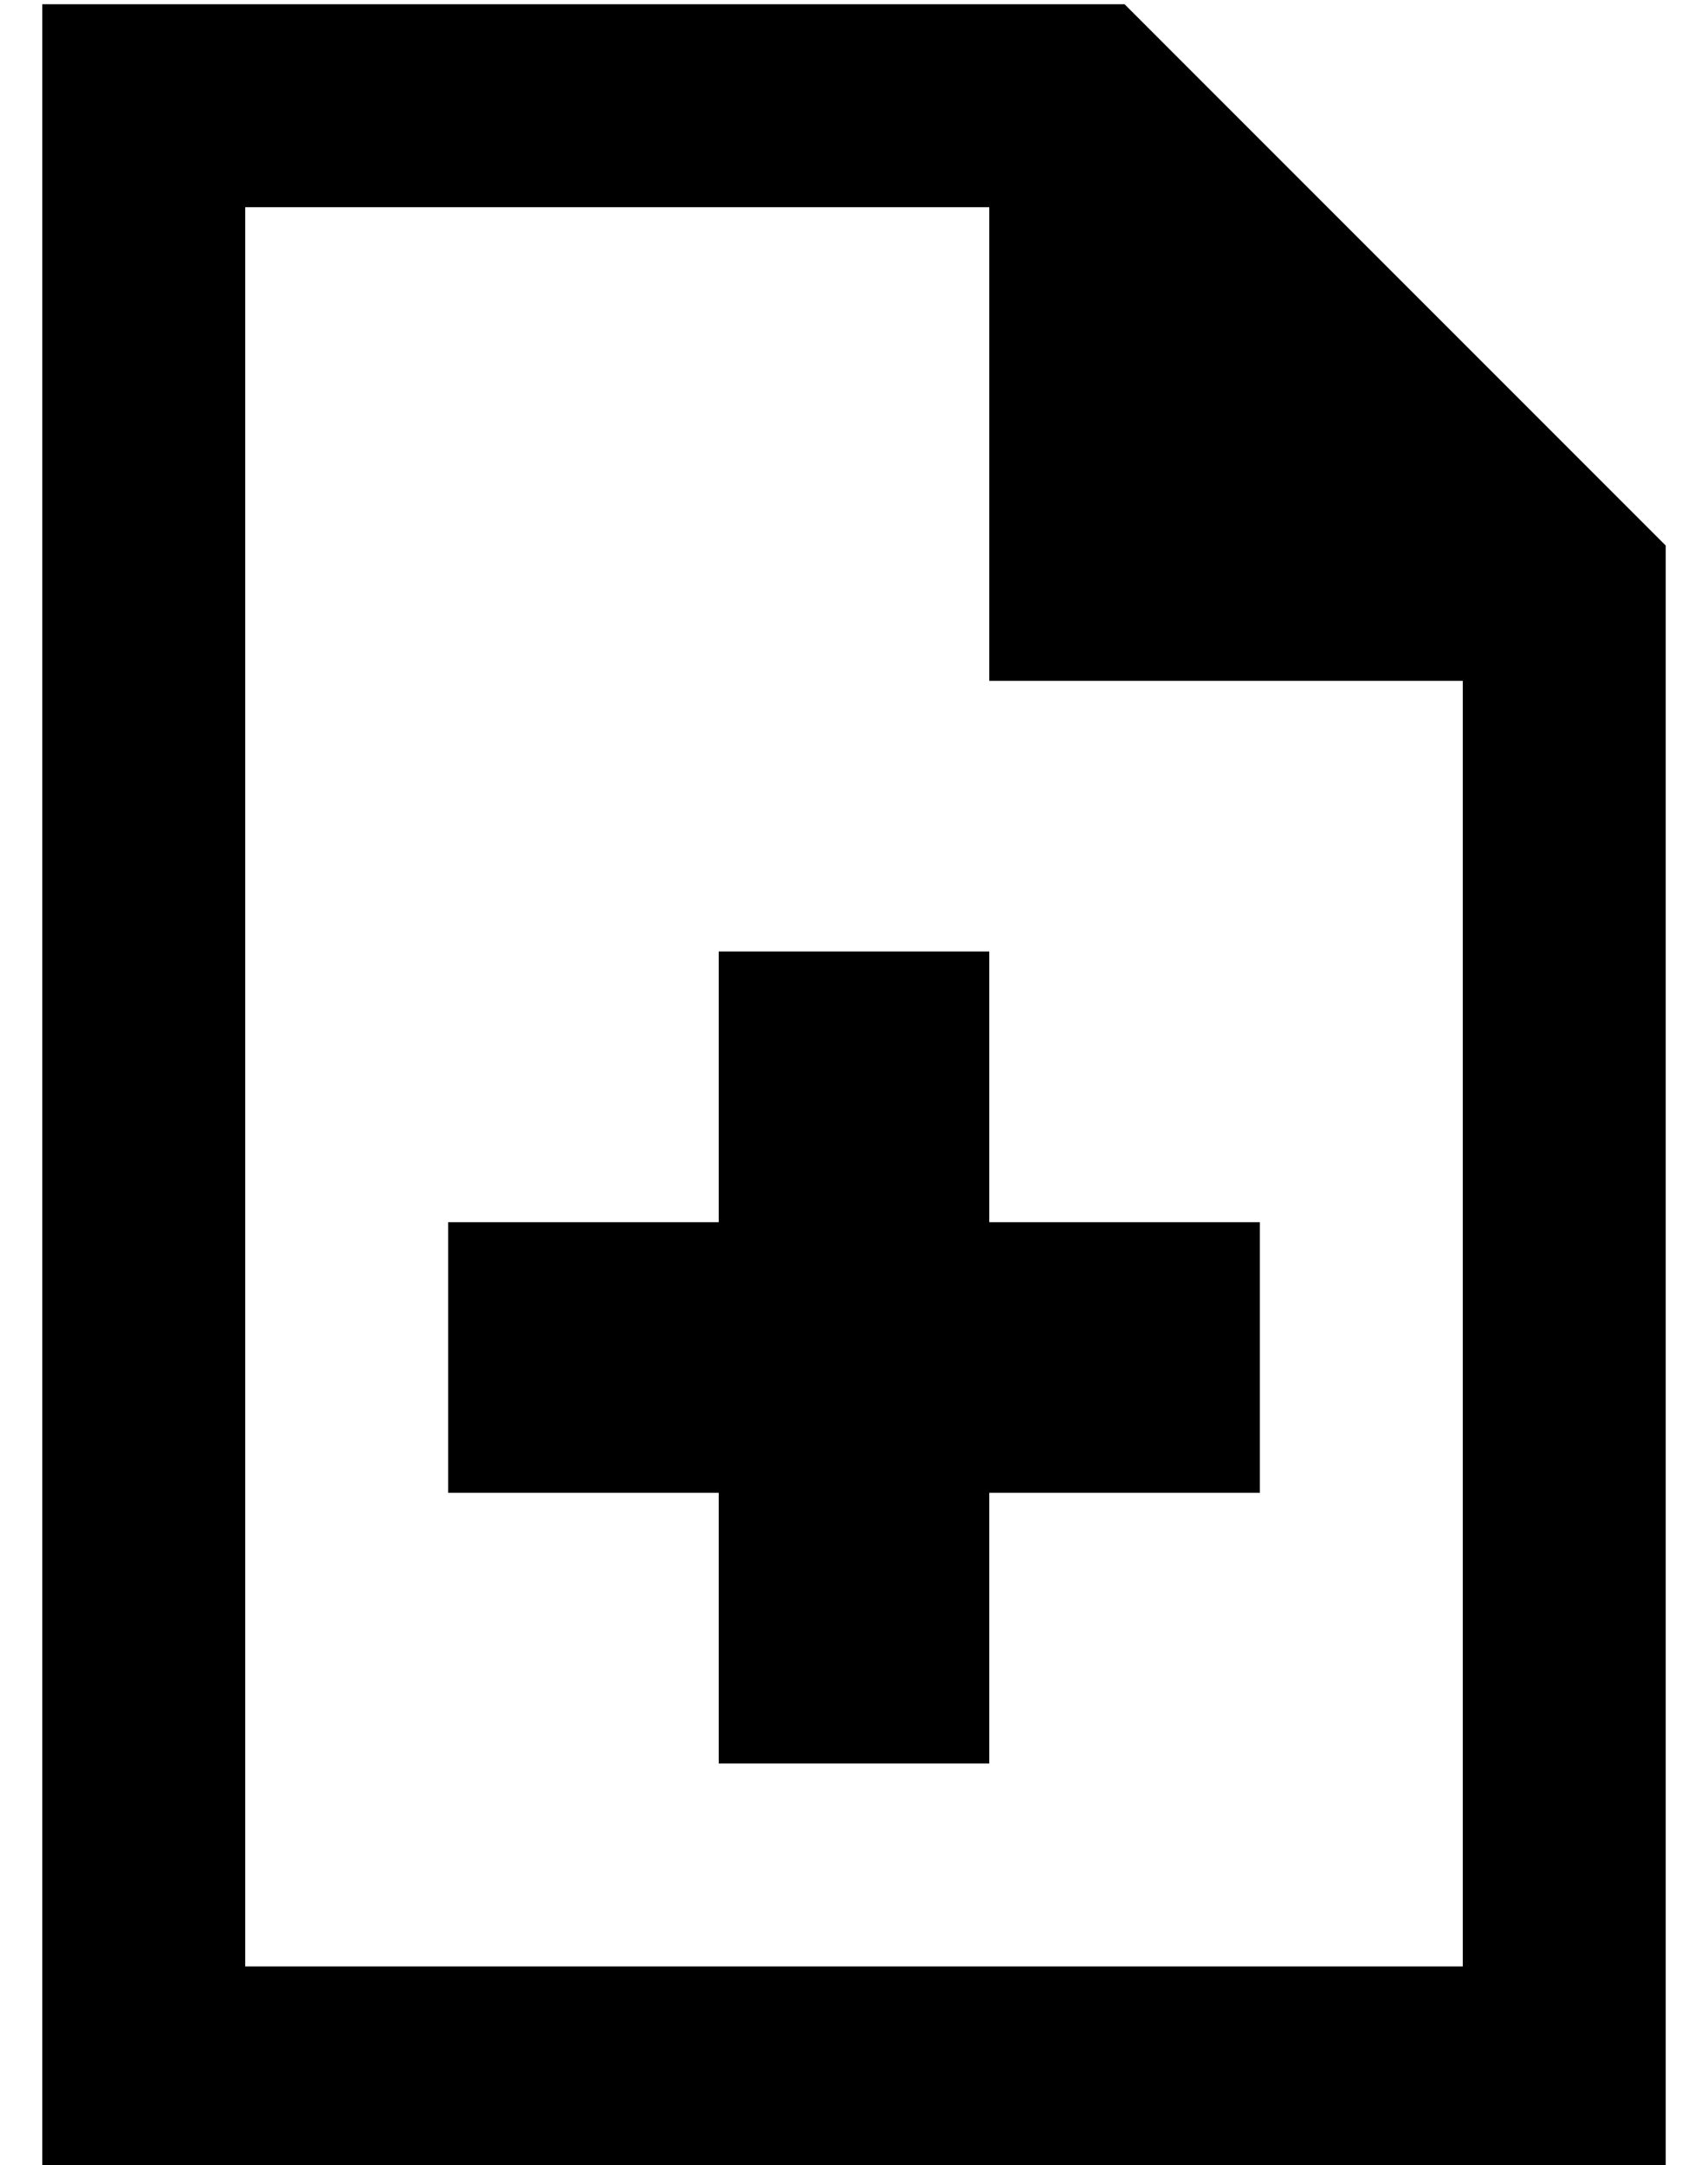 <?xml version="1.0" standalone="no"?>
<!DOCTYPE svg PUBLIC "-//W3C//DTD SVG 1.1//EN" "http://www.w3.org/Graphics/SVG/1.1/DTD/svg11.dtd" >
<svg xmlns="http://www.w3.org/2000/svg" xmlns:xlink="http://www.w3.org/1999/xlink" version="1.1" viewBox="-10 -40 404 512">
   <path fill="currentColor"
d="M48 425v-416v416v-416h176v0v112v0h112v0v304v0h-288v0zM256 -39h-208h208h-256v48v0v416v0v48v0h48h336v-48v0v-336v0l-128 -128v0zM160 185v64v-64v64h-64v0v64v0h64v0v64v0h64v0v-64v0h64v0v-64v0h-64v0v-64v0h-64v0z" />
</svg>
